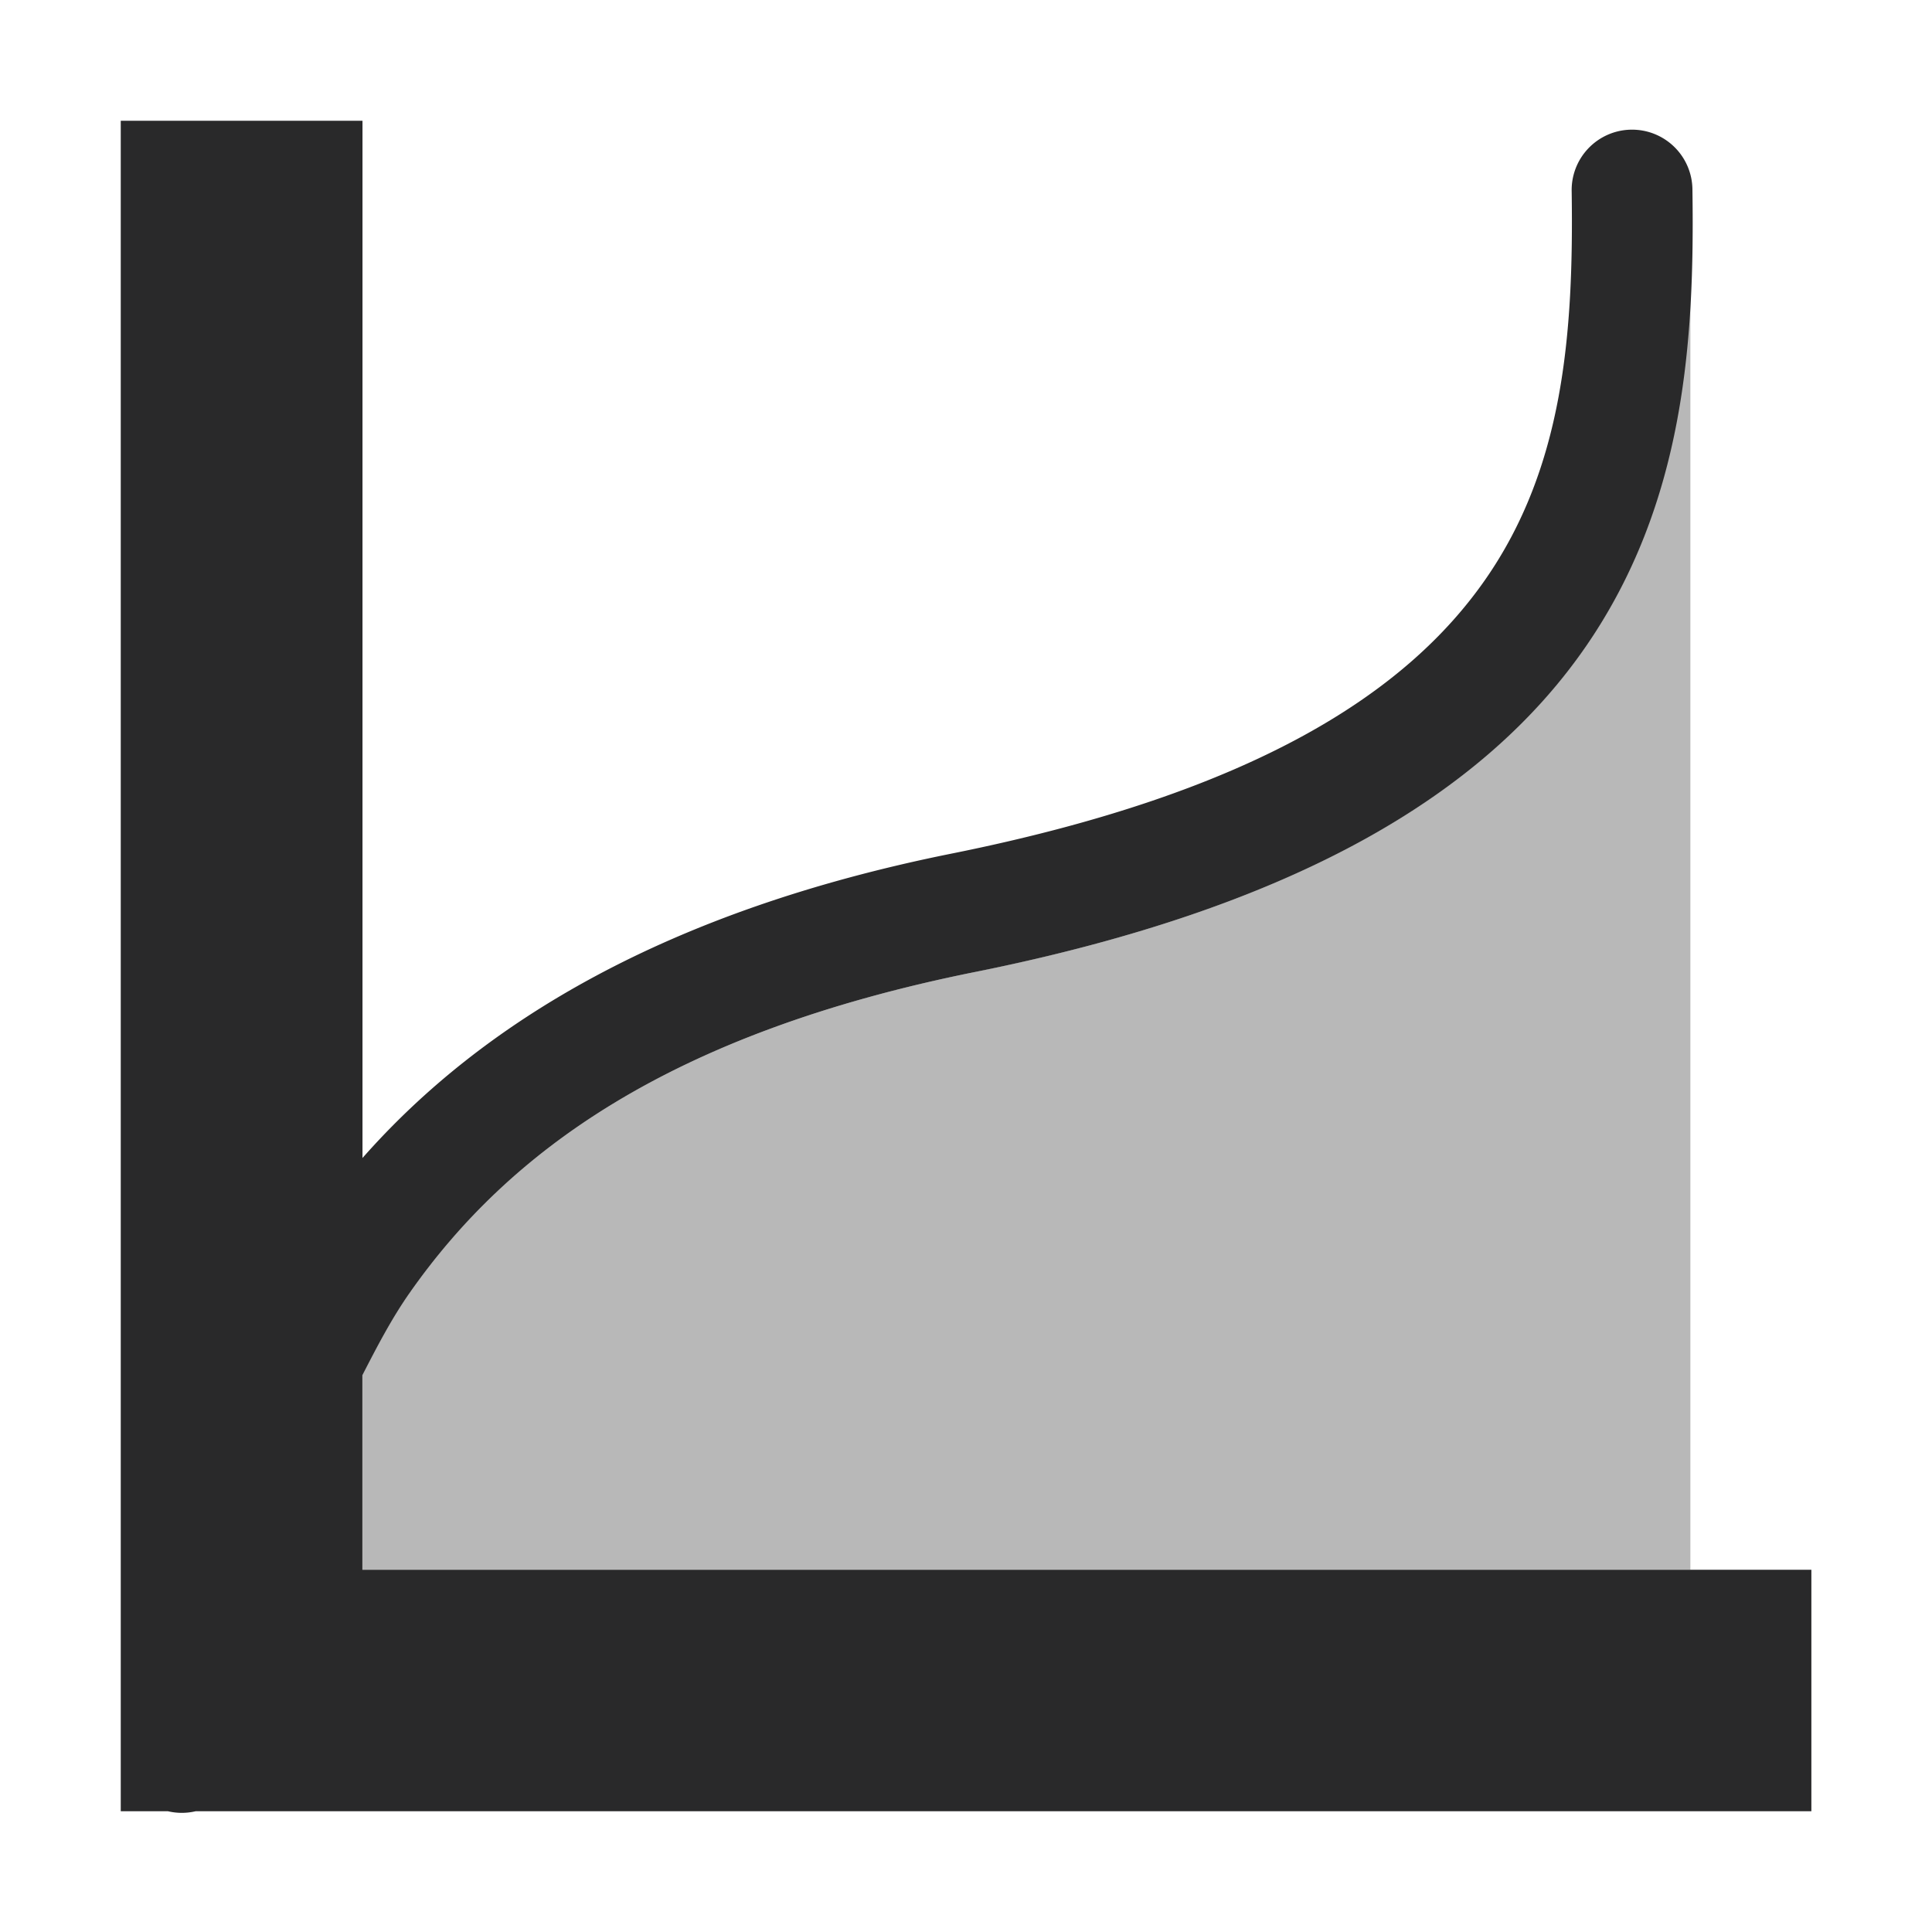 <?xml version='1.0' encoding='UTF-8' standalone='no'?>
<!-- Created with Inkscape (http://www.inkscape.org/) -->

<svg xmlns:cc='http://creativecommons.org/ns#' xmlns:dc='http://purl.org/dc/elements/1.1/' sodipodi:docname='image-filter.svg' inkscape:export-filename='/home/sam/source-symbolic.png' inkscape:export-xdpi='270' inkscape:export-ydpi='270' height='16' id='svg7384' xmlns:inkscape='http://www.inkscape.org/namespaces/inkscape' xmlns:osb='http://www.openswatchbook.org/uri/2009/osb' xmlns:rdf='http://www.w3.org/1999/02/22-rdf-syntax-ns#' xmlns:sodipodi='http://sodipodi.sourceforge.net/DTD/sodipodi-0.dtd' style='enable-background:new' xmlns:svg='http://www.w3.org/2000/svg' version='1.1' inkscape:version='0.91 r13725' width='16' xmlns='http://www.w3.org/2000/svg'>
  <sodipodi:namedview inkscape:bbox-nodes='true' inkscape:bbox-paths='false' bordercolor='#666666' borderlayer='false' borderopacity='1' inkscape:current-layer='layer12' inkscape:cx='187.35917' inkscape:cy='46.00561' gridtolerance='10' inkscape:guide-bbox='true' guidetolerance='10' id='namedview88' inkscape:object-nodes='true' inkscape:object-paths='true' objecttolerance='10' pagecolor='#7c7c7c' inkscape:pageopacity='0' inkscape:pageshadow='2' showborder='true' showgrid='false' showguides='true' inkscape:showpageshadow='false' inkscape:snap-bbox='true' inkscape:snap-bbox-edge-midpoints='false' inkscape:snap-bbox-midpoints='true' inkscape:snap-center='false' inkscape:snap-global='true' inkscape:snap-grids='true' inkscape:snap-intersection-paths='false' inkscape:snap-midpoints='true' inkscape:snap-nodes='true' inkscape:snap-object-midpoints='true' inkscape:snap-others='true' inkscape:snap-page='false' inkscape:snap-smooth-nodes='false' inkscape:snap-to-guides='true' inkscape:window-height='425' inkscape:window-maximized='0' inkscape:window-width='474' inkscape:window-x='0' inkscape:window-y='0' inkscape:zoom='1'>
    <inkscape:grid color='#29292a' dotted='false' empcolor='#0800ff' empopacity='0.463' empspacing='4' enabled='true' id='grid4866' opacity='0.165' originx='-344' originy='-236' snapvisiblegridlinesonly='true' spacingx='0.25px' spacingy='0.25px' type='xygrid' visible='true'/>
  </sodipodi:namedview>
  <title id='title8473'>Paper Symbolic Icon Theme</title>
  <defs id='defs7386'>
    <linearGradient id='linearGradient6882' osb:paint='solid'>
      <stop id='stop6884' offset='0' style='stop-color:#29292a;stop-opacity:1;'/>
    </linearGradient>
    <linearGradient id='linearGradient5606' osb:paint='solid'>
      <stop id='stop5608' offset='0' style='stop-color:#29292a;stop-opacity:1;'/>
    </linearGradient>
  </defs>
  <g inkscape:groupmode='layer' id='layer12' inkscape:label='actions' style='display:inline' transform='translate(-585,19)'>
    
    <path inkscape:connector-curvature='0' d='m 586,-18 0,12 0,2 0.391,0 a 0.5,0.5 0 0 0 0.229,0 l 1.381,0 12,0 0,-2 -12,0 0,-1.611 c 0.12,-0.233 0.24,-0.466 0.393,-0.684 0.817,-1.164 2.146,-2.146 4.684,-2.656 2.674,-0.538 4.213,-1.484 5.045,-2.68 0.832,-1.196 0.911,-2.559 0.893,-3.797 a 0.5,0.5 0 0 0 -0.514,-0.498 0.5,0.5 0 0 0 -0.486,0.514 c 0.017,1.182 -0.07,2.284 -0.715,3.211 -0.645,0.927 -1.893,1.762 -4.42,2.27 -2.354,0.473 -3.884,1.392 -4.879,2.521 l 0,-8.59 -2,0 z' id='path5625' style='color:#29292a;display:inline;overflow:visible;visibility:visible;opacity:1;fill:#29292a;fill-opacity:1;fill-rule:nonzero;stroke:none;stroke-width:2;marker:none;enable-background:new'/>
    <path inkscape:connector-curvature='0' d='m 599,-16.6 c -0.043,0.999 -0.229,2.034 -0.879,2.969 -0.832,1.196 -2.371,2.142 -5.045,2.68 -2.537,0.51 -3.867,1.493 -4.684,2.656 -0.153,0.218 -0.273,0.451 -0.393,0.684 l 0,1.611 11,0 0,-10.6 z' id='path5627' style='color:#29292a;display:inline;overflow:visible;visibility:visible;opacity:0.33;fill:#29292a;fill-opacity:1;fill-rule:nonzero;stroke:none;stroke-width:1;marker:none;enable-background:new'/>
  </g>
  <g inkscape:groupmode='layer' id='layer1' inkscape:label='status' style='display:inline' transform='translate(-344,-228)'/>
</svg>
